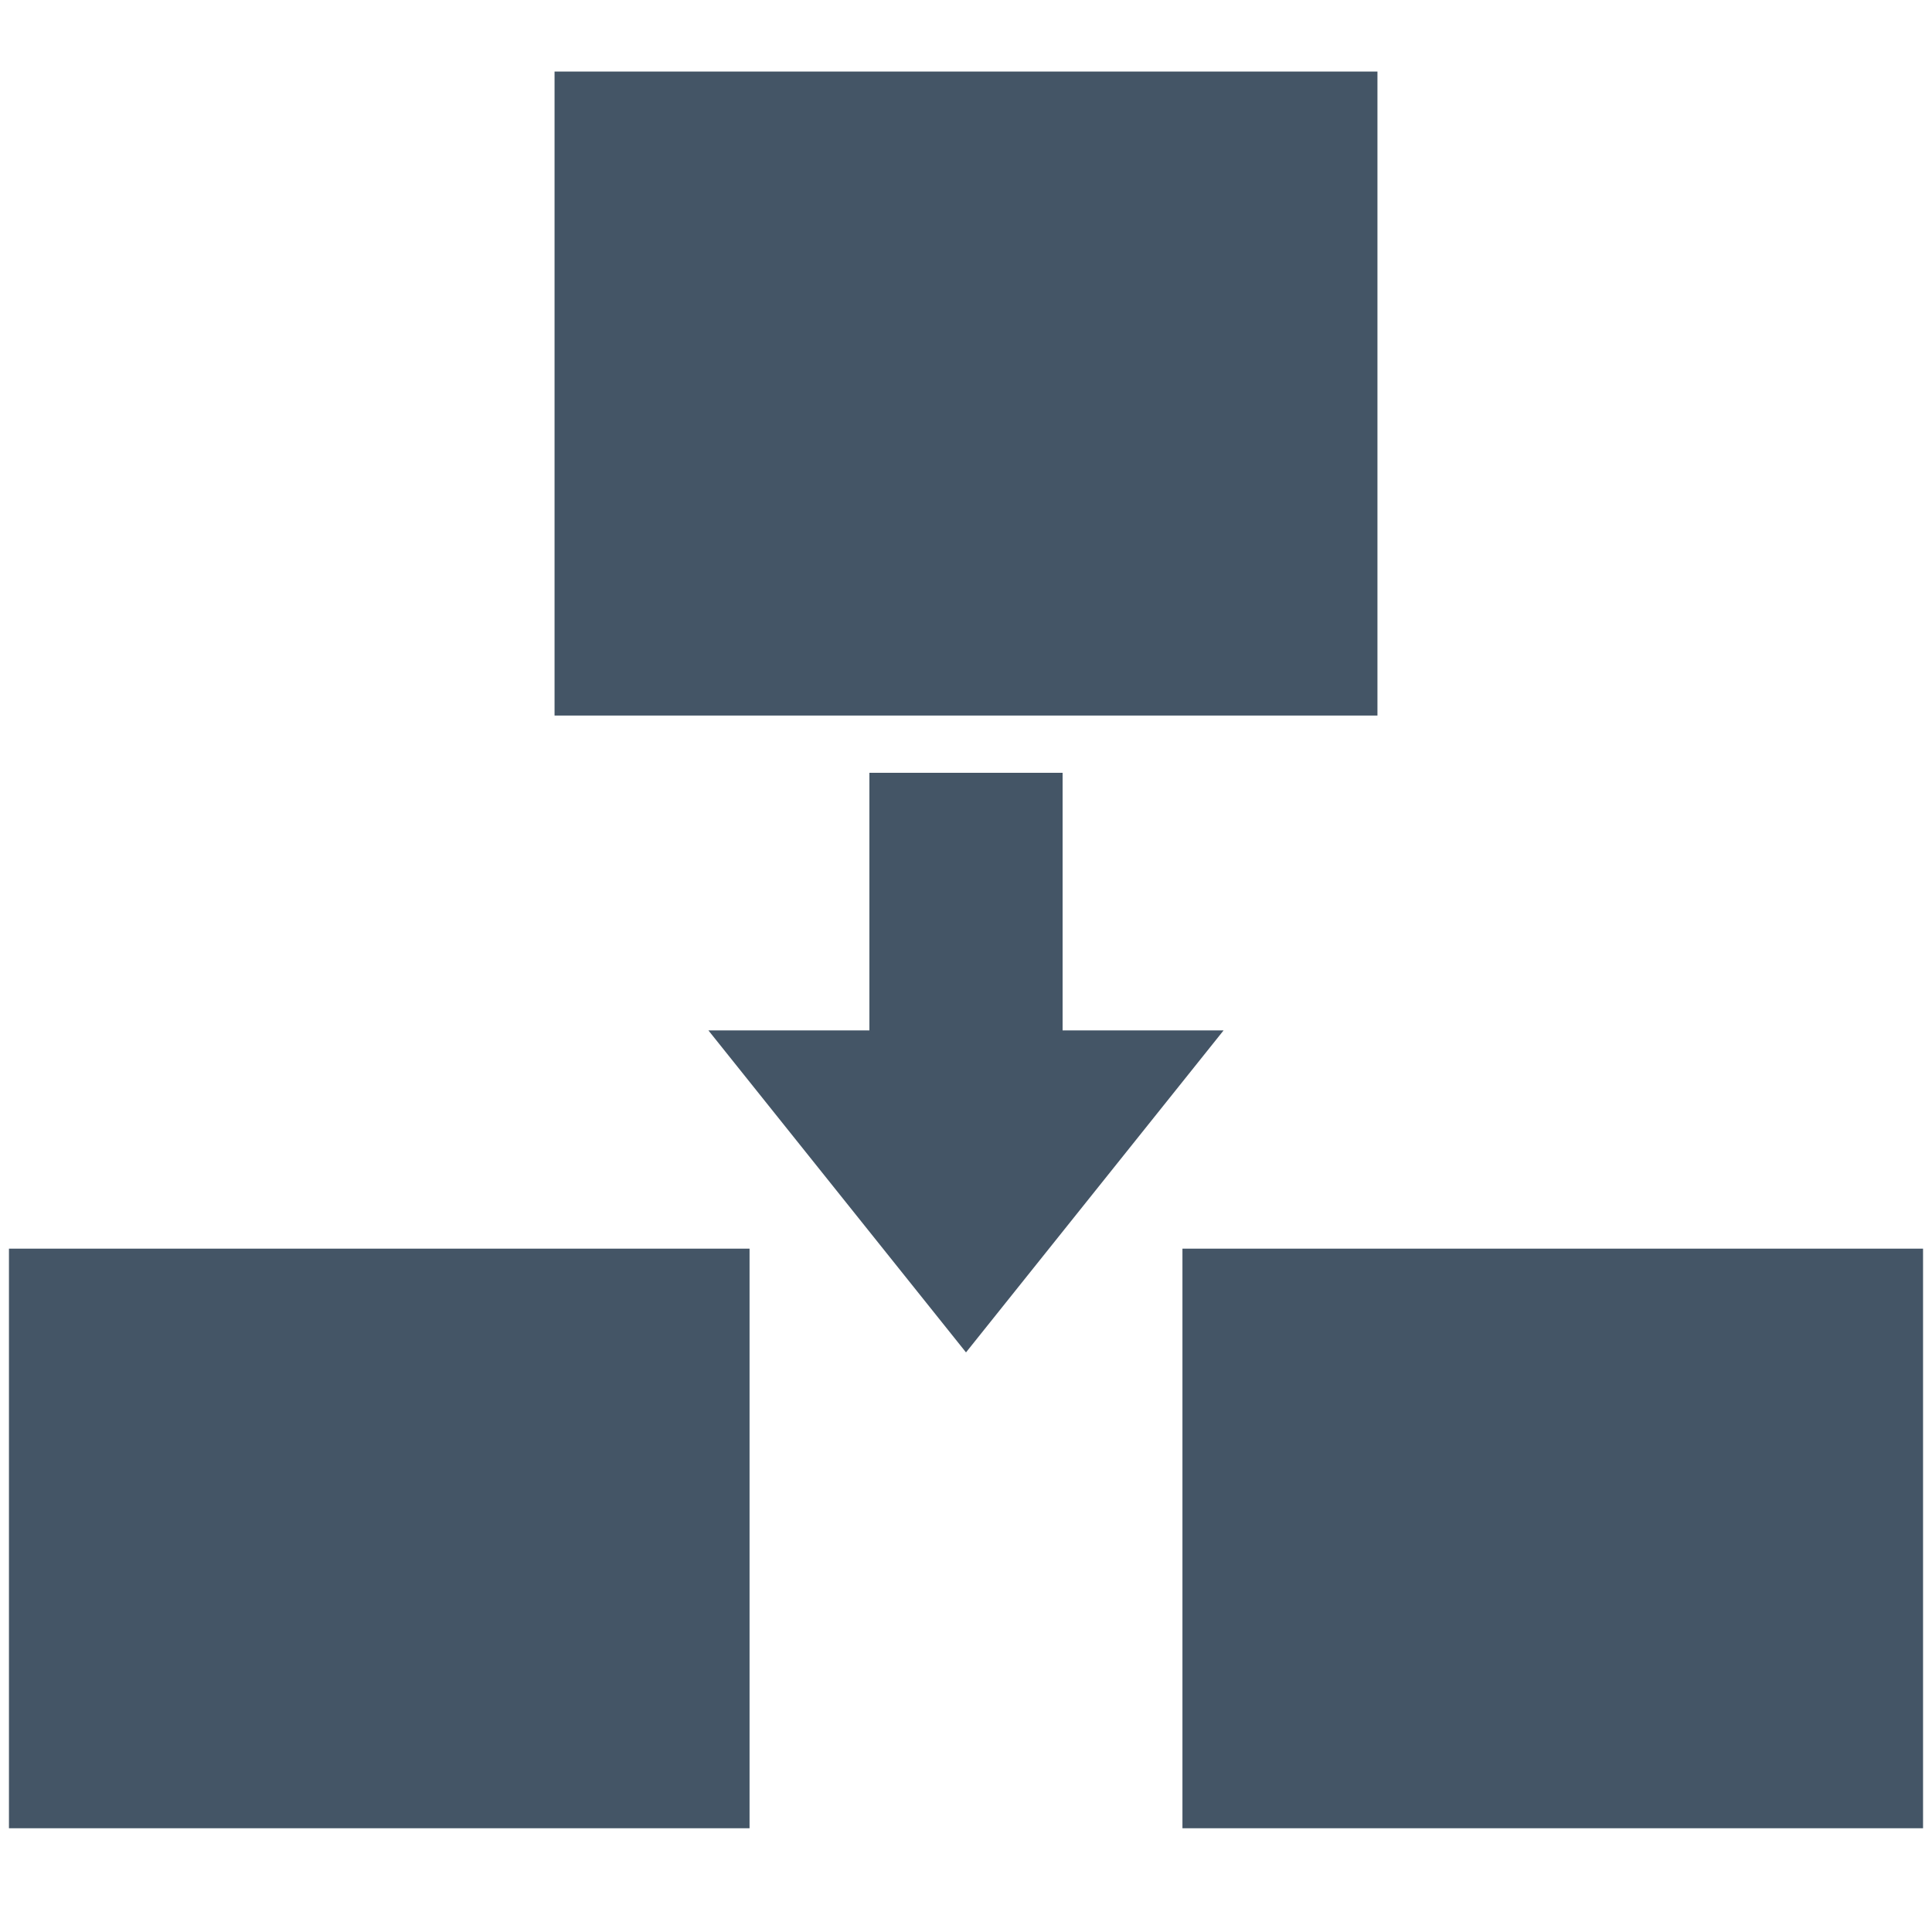 <?xml version="1.0" encoding="UTF-8" standalone="no"?>
<!-- Created with Inkscape (http://www.inkscape.org/) -->

<svg xmlns="http://www.w3.org/2000/svg" viewBox="0 0 60 60">
  <g transform="translate(0,-992.362)">
    <rect style="fill:#456" width="23" height="18" x="0.278" y="1031.14"/>
    <rect y="1031.14" x="36.722" height="18" width="23" style="fill:#456"/>
    <rect y="994.584" x="17.222" height="20" width="25.556" style="fill:#456"/>
    <path style="fill:#456" d="m30,1034.362 -8,-10 5,0 0,-8 6,0 0,8 5,0z"/>
  </g>
</svg>
